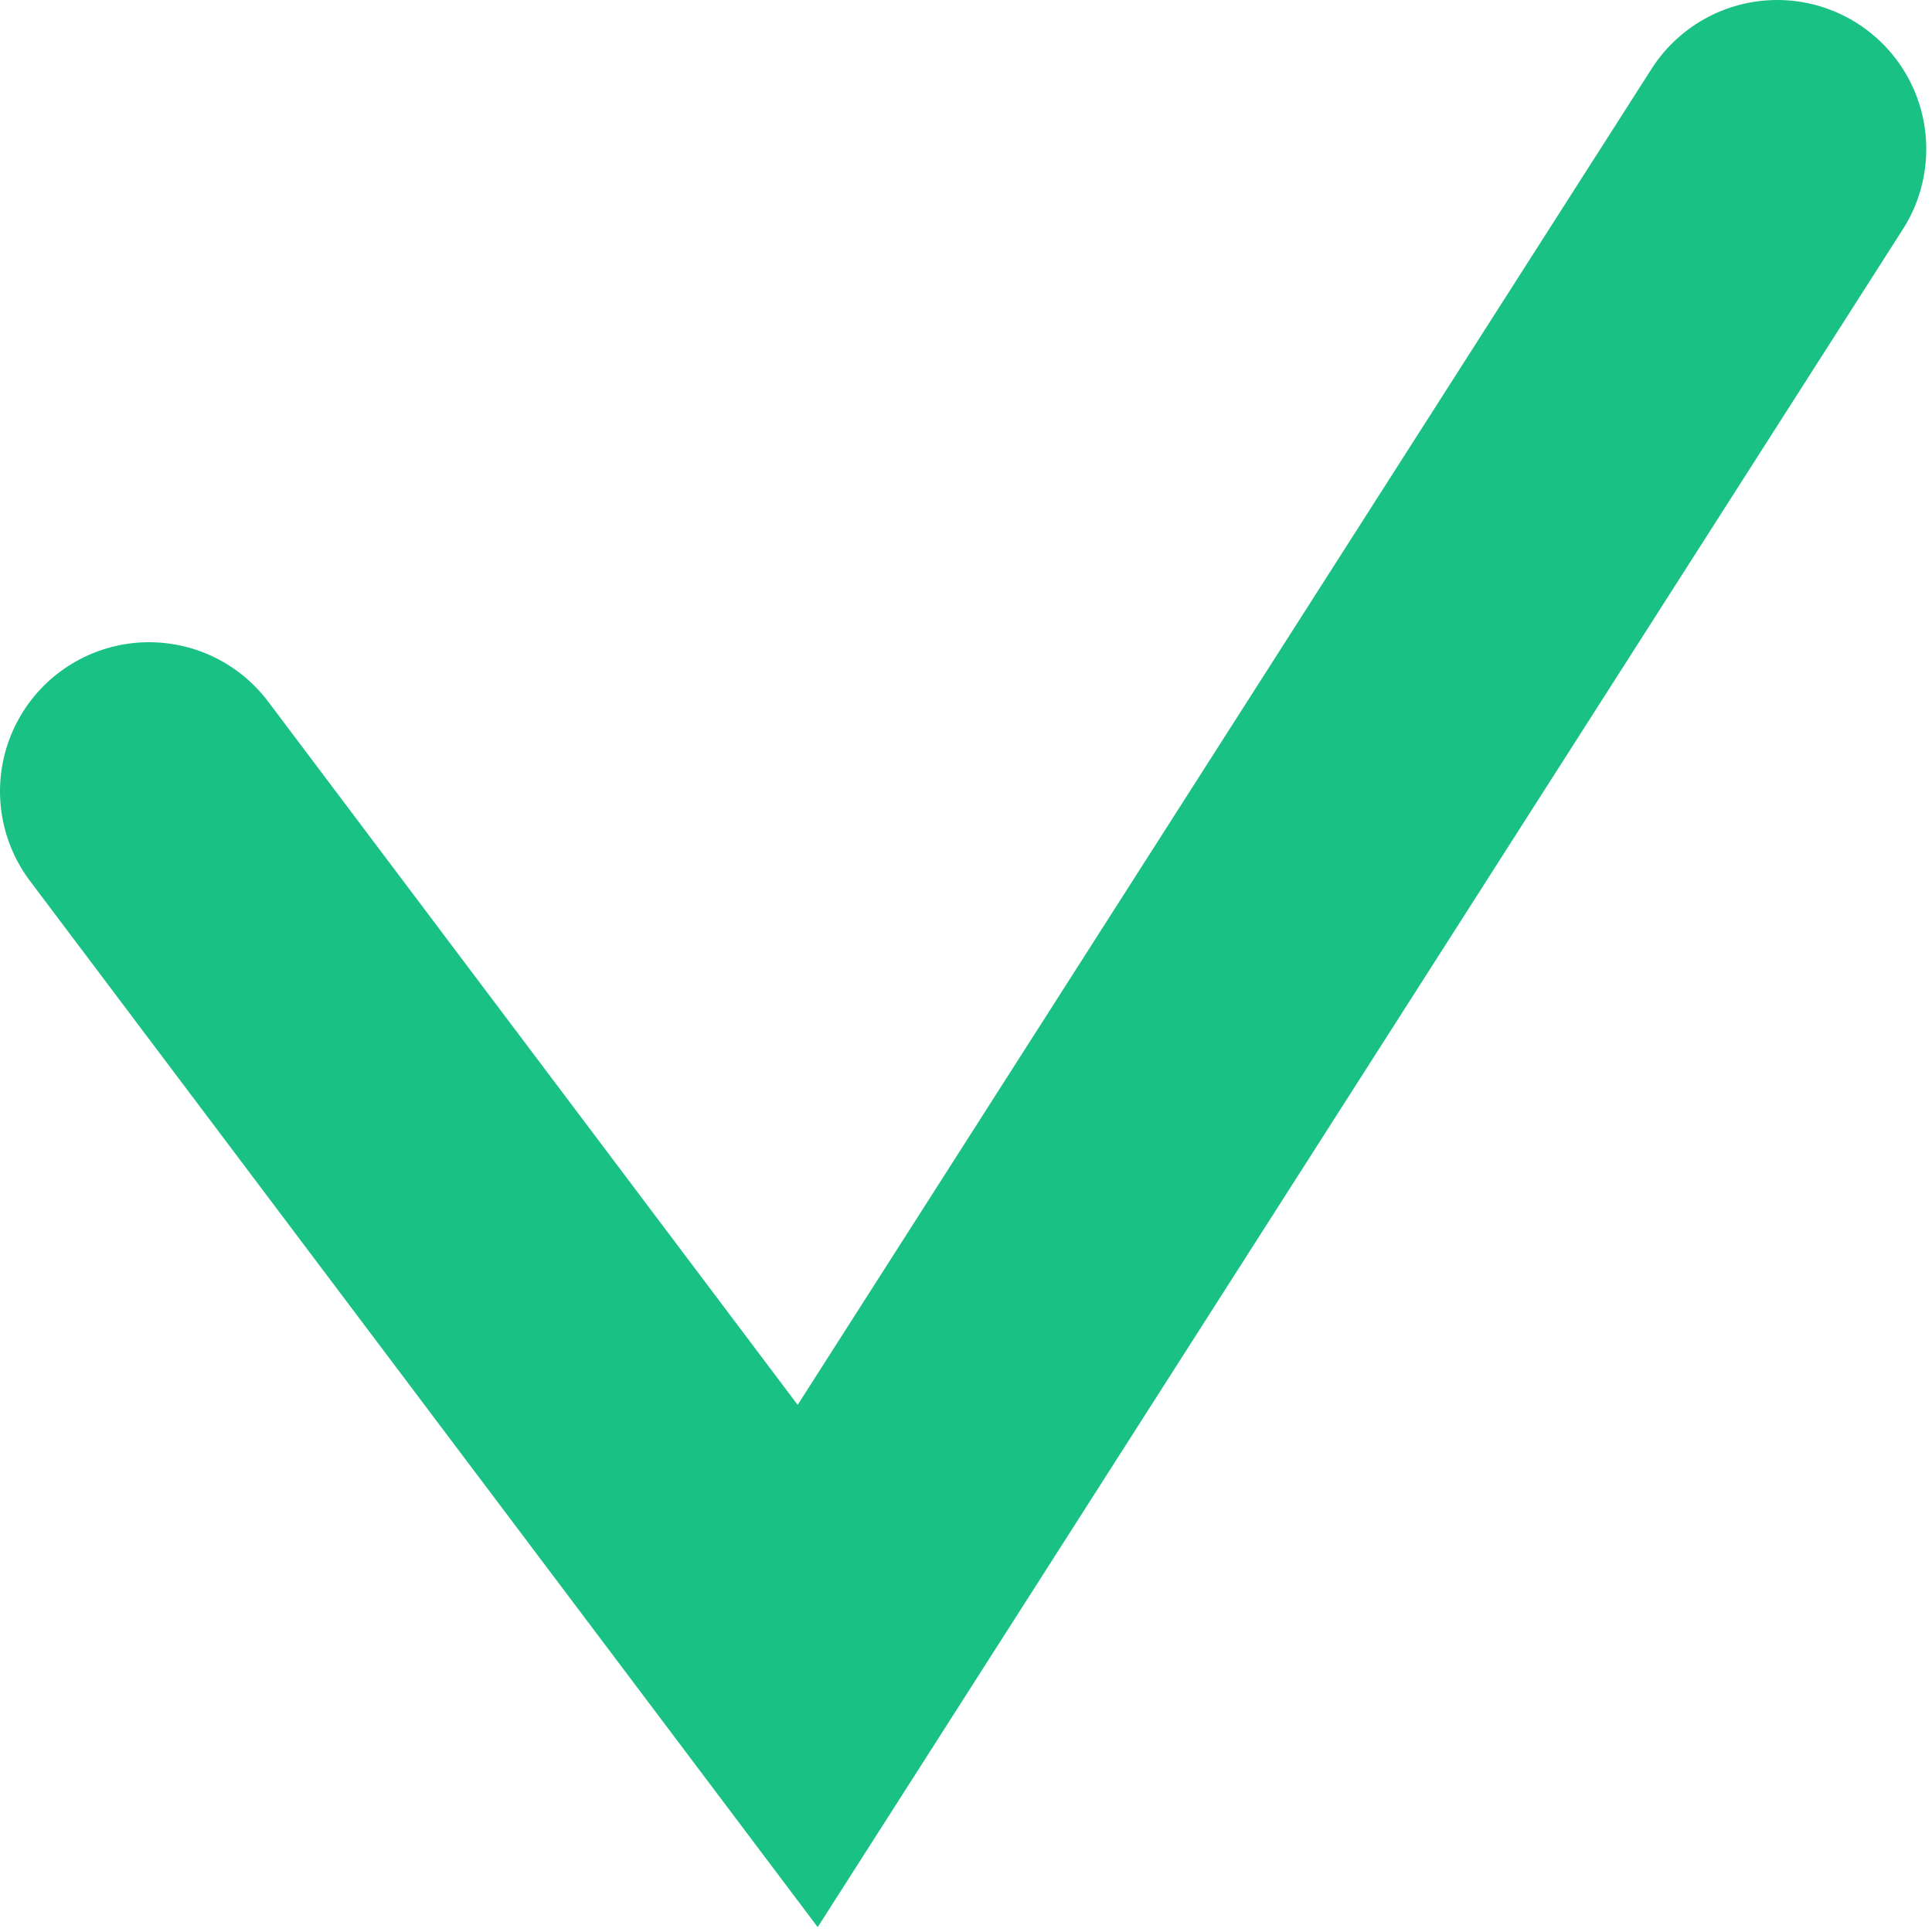 <svg width="324" height="324" viewBox="0 0 324 324" fill="none" xmlns="http://www.w3.org/2000/svg">
<path d="M25 132.7L135.449 279.392L298.039 25" stroke="#1AC185" stroke-width="50" stroke-linecap="round"/>
</svg>
